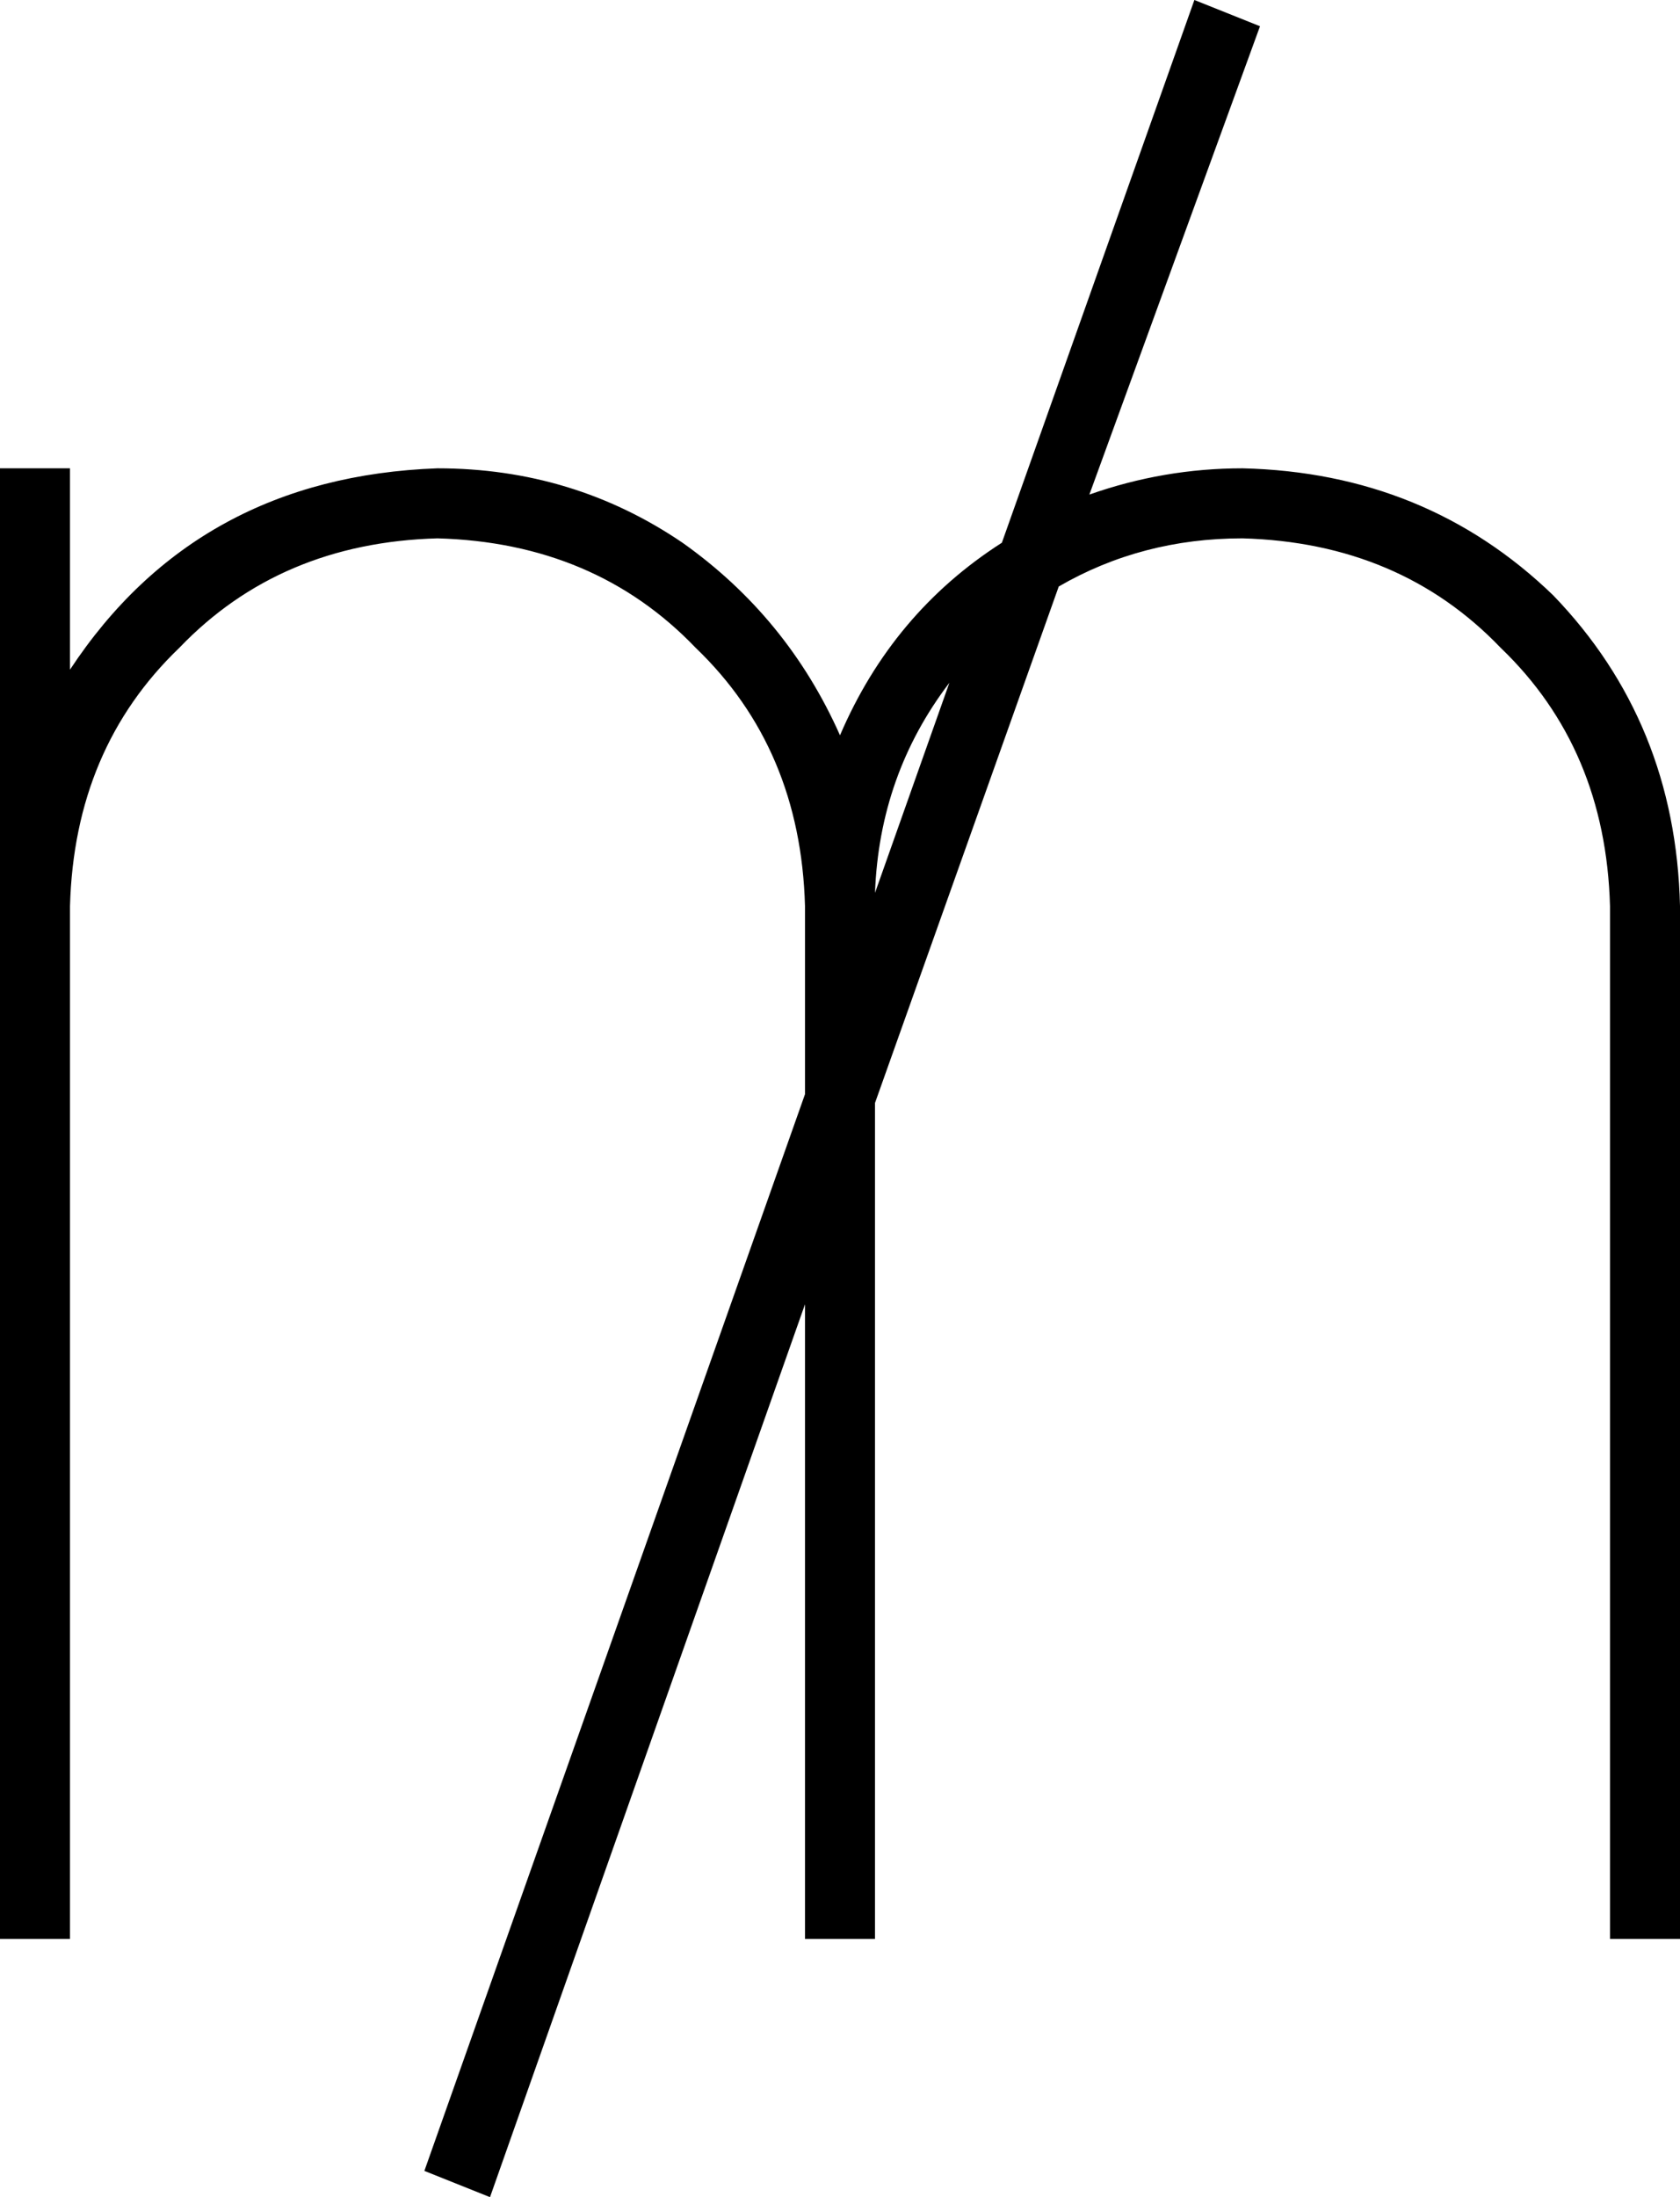 <svg xmlns="http://www.w3.org/2000/svg" viewBox="0 0 384 502">
  <path d="M 184 250 L 97 496 L 184 250 L 97 496 L 112 502 L 112 502 L 184 298 L 184 298 L 184 435 L 184 435 L 184 443 L 184 443 L 200 443 L 200 443 L 200 435 L 200 435 L 200 252 L 200 252 L 242 134 L 242 134 Q 261 123 284 123 Q 320 124 343 148 Q 367 171 368 207 L 368 435 L 368 435 L 368 443 L 368 443 L 384 443 L 384 443 L 384 435 L 384 435 L 384 207 L 384 207 Q 383 165 355 136 Q 326 108 284 107 Q 266 107 249 113 L 288 6 L 288 6 L 273 0 L 273 0 L 229 124 L 229 124 Q 204 140 192 168 Q 180 141 156 124 Q 131 107 100 107 Q 45 109 16 153 L 16 107 L 16 107 L 0 107 L 0 107 L 0 207 L 0 207 L 0 219 L 0 219 L 0 435 L 0 435 L 0 443 L 0 443 L 16 443 L 16 443 L 16 435 L 16 435 L 16 219 L 16 219 L 16 207 L 16 207 Q 17 171 41 148 Q 64 124 100 123 Q 136 124 159 148 Q 183 171 184 207 L 184 250 L 184 250 Z M 200 204 Q 201 177 217 156 L 200 204 L 200 204 Z" />
</svg>